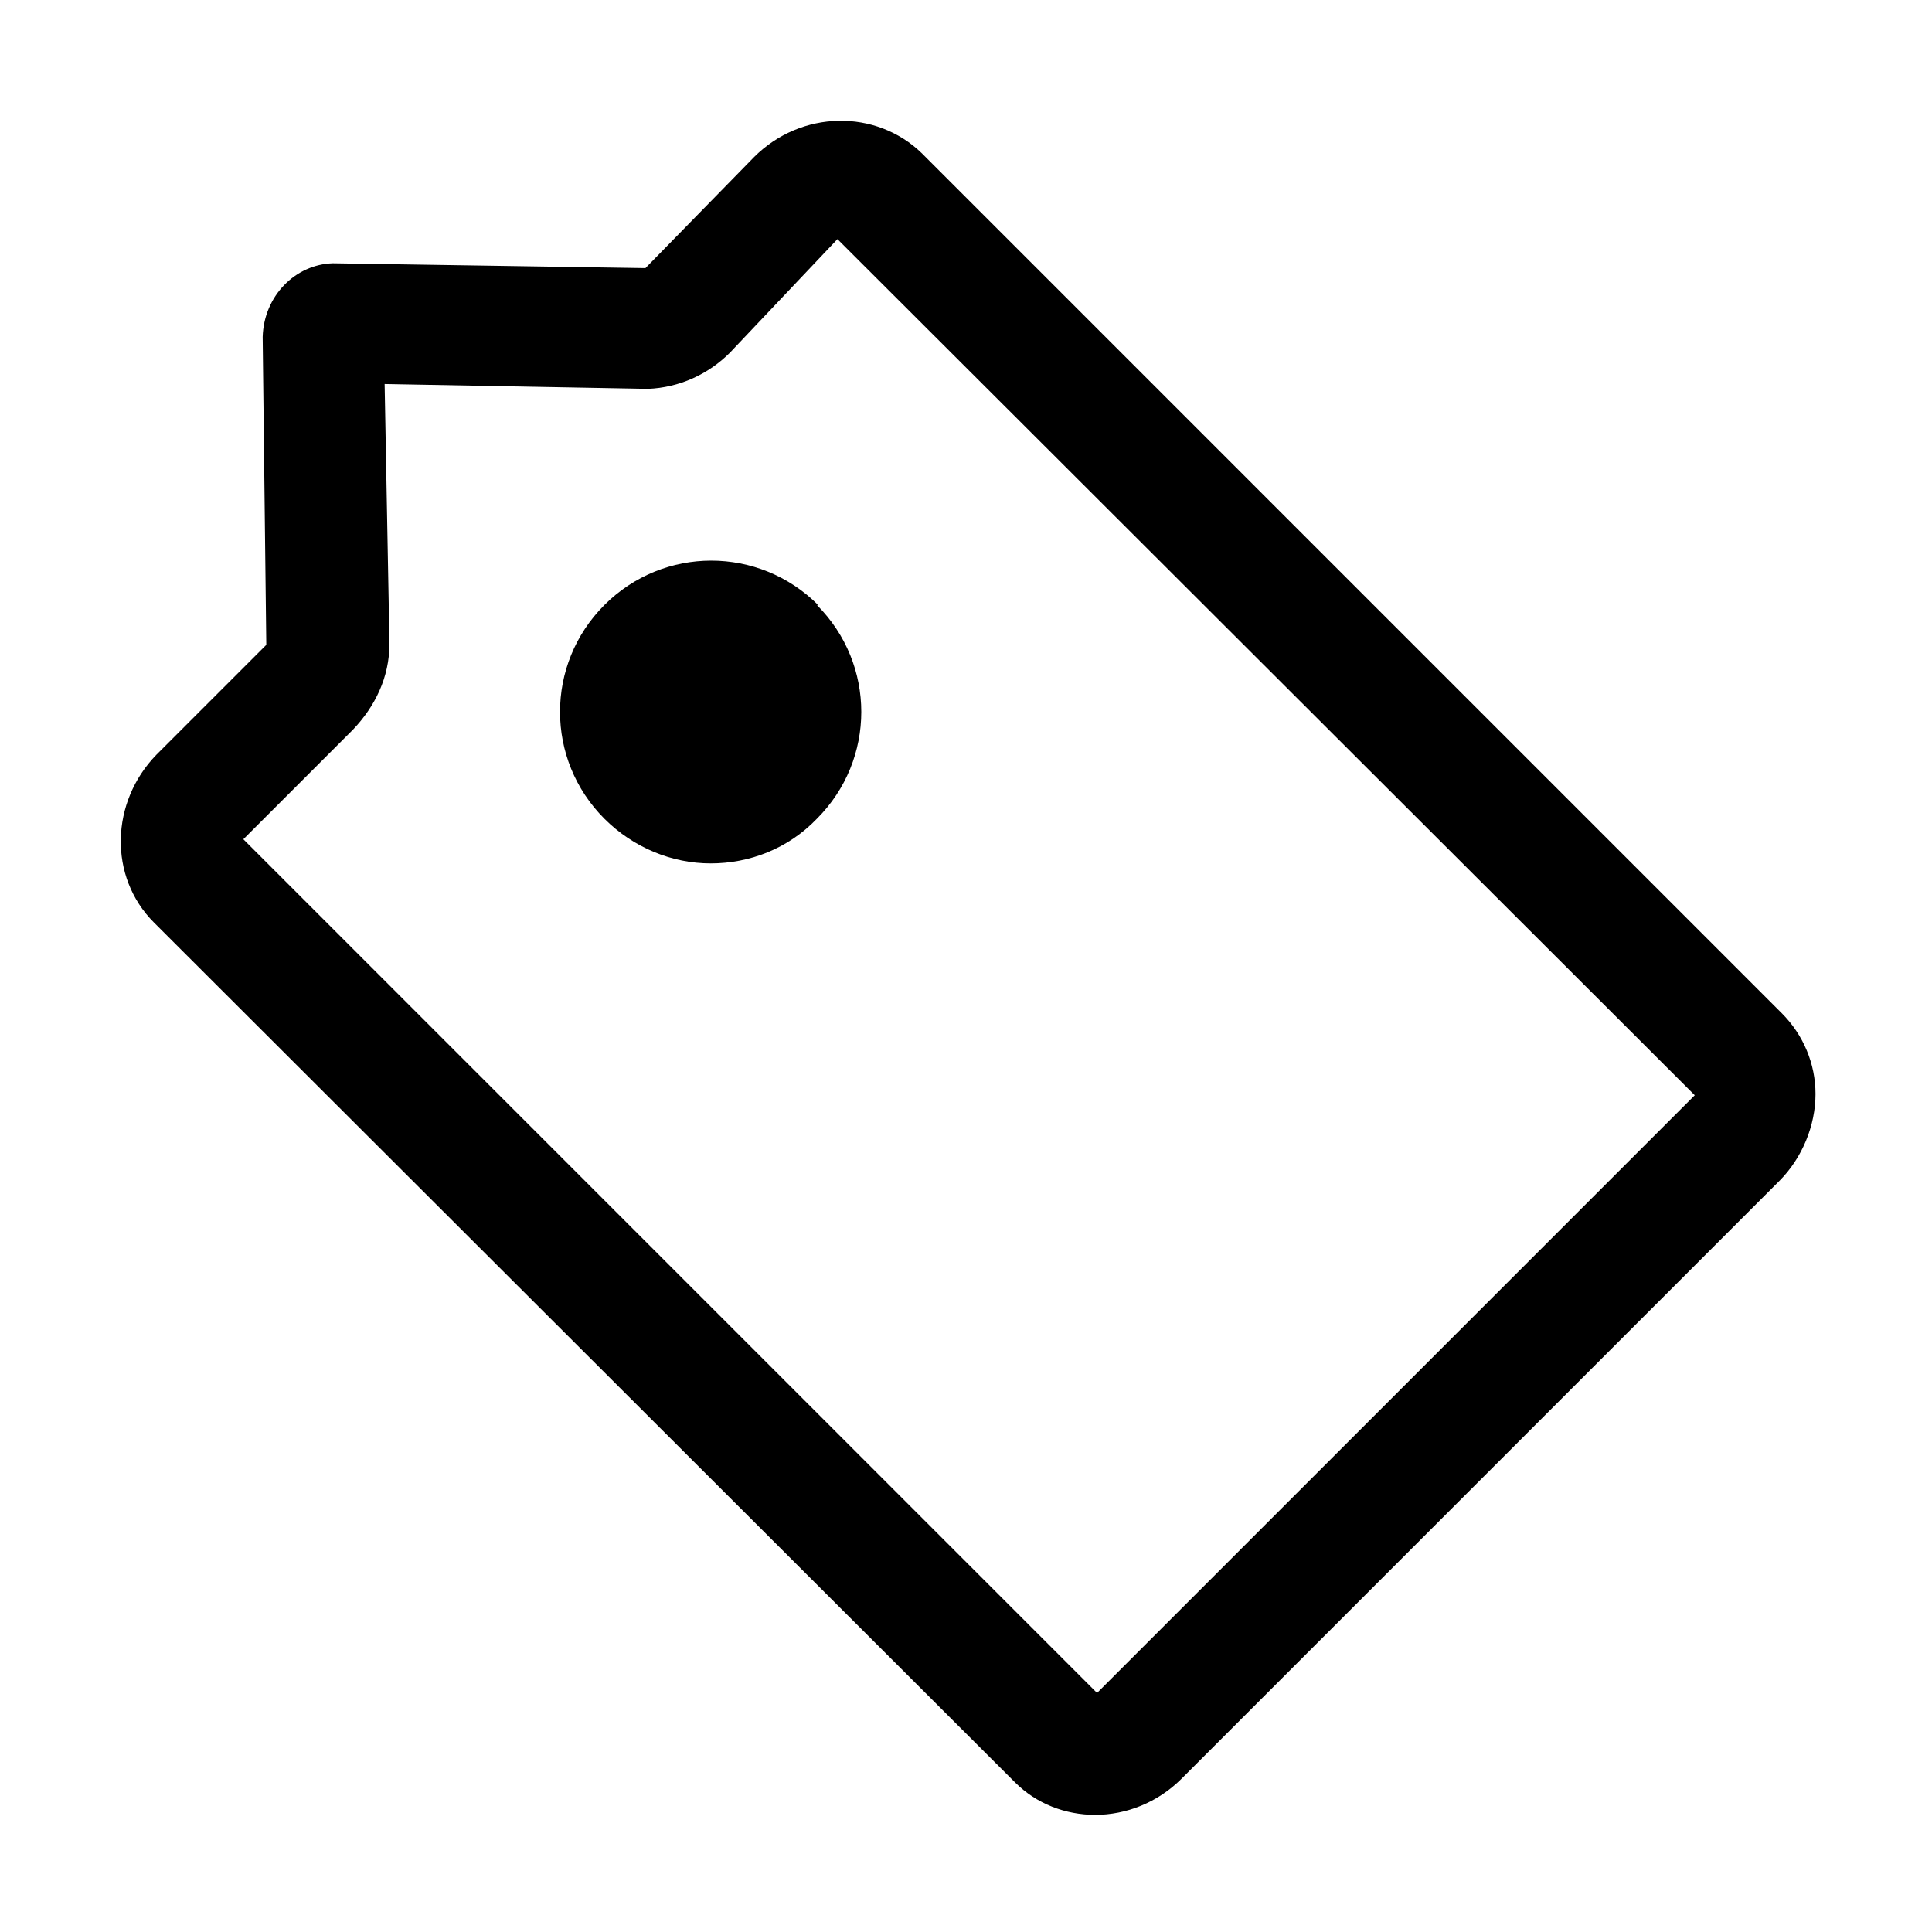<svg
  width="48"
  height="48"
  viewBox="0 0 48 48"
  xmlns="http://www.w3.org/2000/svg"
>
<path
    d="M27.21 45.091L27.226 45.091H27.196L27.21 45.091Z"
    fill-rule="evenodd"
  />
<path
    d="M15.016 15.031C16.486 13.561 18.856 13.561 20.326 15.031H20.296C21.766 16.501 21.766 18.871 20.296 20.341C19.576 21.091 18.616 21.451 17.656 21.451C16.696 21.451 15.736 21.061 15.016 20.341C13.546 18.871 13.546 16.501 15.016 15.031Z"
    fill-rule="evenodd"
  />
<path
    fill-rule="evenodd"
    clip-rule="evenodd"
    d="M25.216 44.281C25.752 44.817 26.466 45.087 27.21 45.091C27.985 45.087 28.759 44.787 29.356 44.191L44.206 29.341C44.776 28.771 45.106 27.961 45.106 27.181C45.106 26.431 44.806 25.711 44.266 25.171L22.906 3.811C21.766 2.701 19.906 2.731 18.736 3.901L16.036 6.661L8.266 6.541C7.336 6.571 6.556 7.351 6.526 8.371L6.616 16.021L3.886 18.751C2.746 19.921 2.686 21.781 3.826 22.921L25.216 44.281ZM9.676 15.991L9.556 9.541L16.096 9.661C16.876 9.631 17.596 9.301 18.136 8.761L20.806 5.941L42.106 27.211L27.256 42.061L6.046 20.851L8.776 18.121C9.316 17.551 9.676 16.831 9.676 15.991Z"
  />
</svg>
